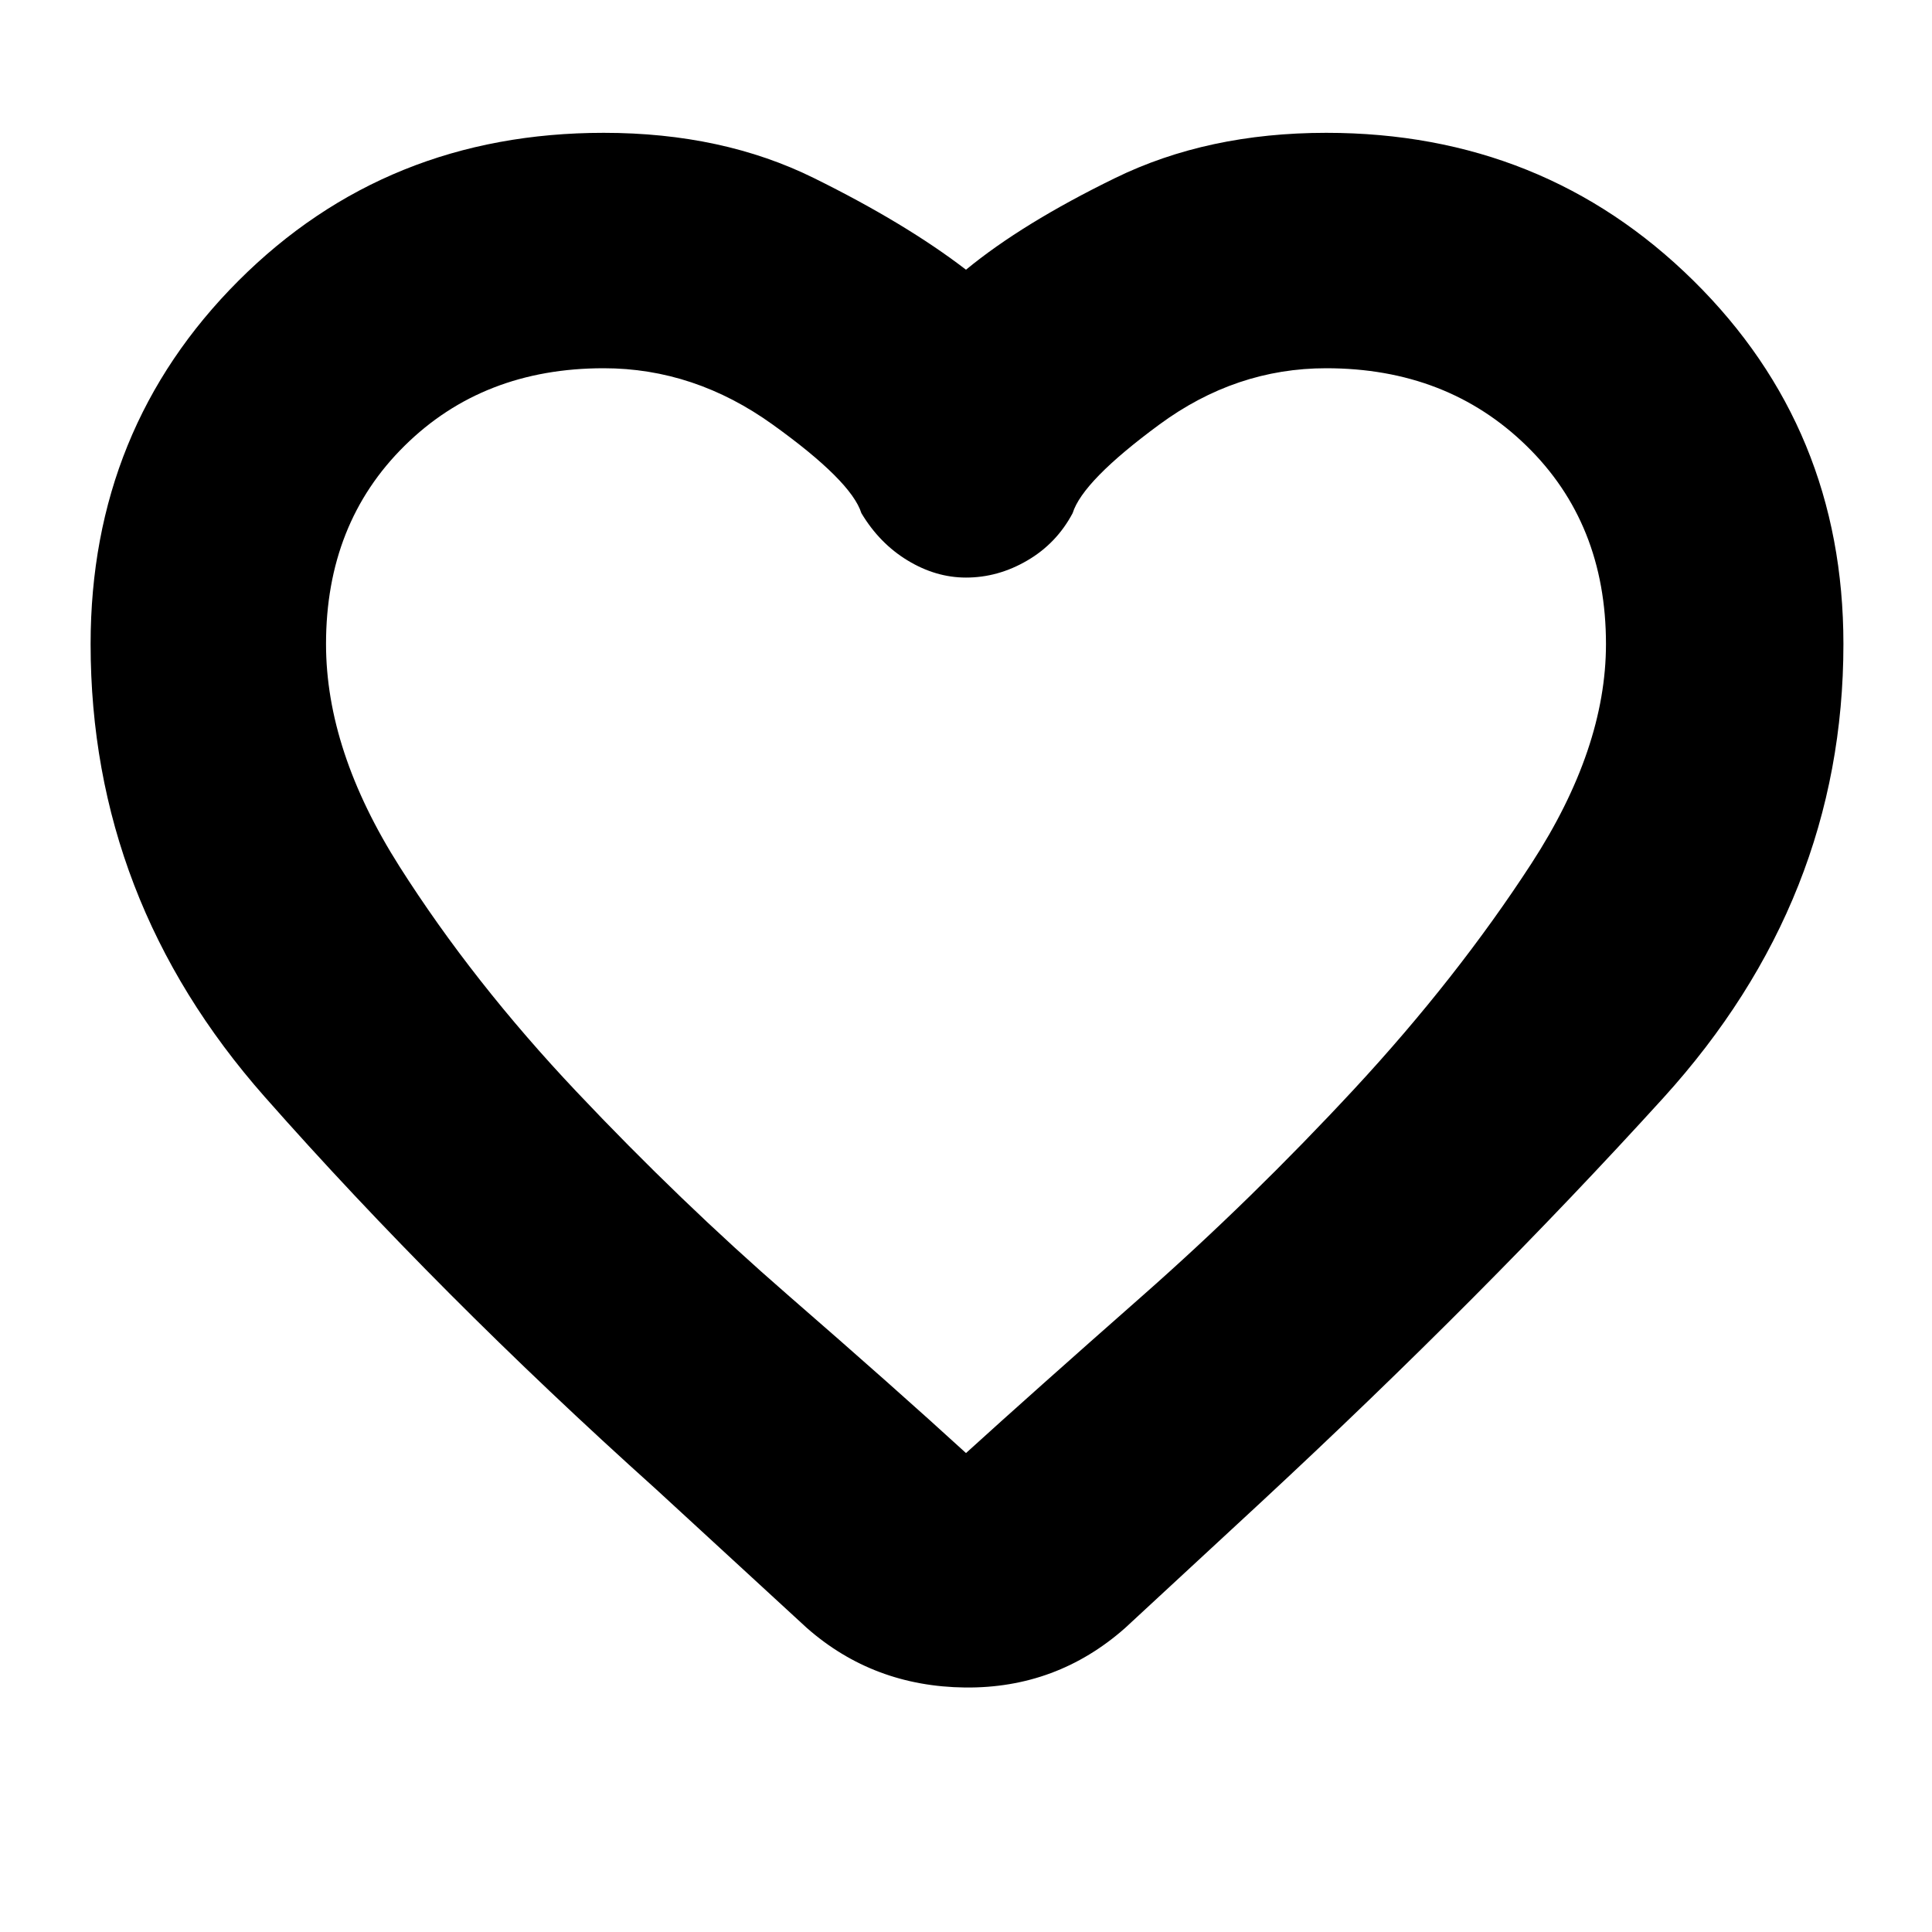 <svg xmlns="http://www.w3.org/2000/svg" height="20" width="20"><path d="M8.354 16.854 6.792 15.417Q4.542 13.396 2.74 11.354Q0.938 9.312 0.938 6.667Q0.938 4.438 2.469 2.906Q4 1.375 6.25 1.375Q7.479 1.375 8.427 1.844Q9.375 2.312 10 2.792Q10.583 2.312 11.542 1.844Q12.5 1.375 13.729 1.375Q15.979 1.375 17.531 2.906Q19.083 4.438 19.083 6.667Q19.083 9.312 17.219 11.365Q15.354 13.417 13.042 15.562L11.646 16.854Q10.938 17.479 9.99 17.469Q9.042 17.458 8.354 16.854ZM8.917 5.312Q8.812 4.979 8 4.396Q7.188 3.812 6.25 3.812Q5 3.812 4.188 4.615Q3.375 5.417 3.375 6.667Q3.375 7.771 4.135 8.969Q4.896 10.167 5.969 11.302Q7.042 12.438 8.156 13.406Q9.271 14.375 10 15.042Q10 15.042 10 15.042Q10 15.042 10 15.042Q10.688 14.417 11.823 13.417Q12.958 12.417 14.021 11.271Q15.083 10.125 15.854 8.938Q16.625 7.75 16.625 6.667Q16.625 5.417 15.802 4.615Q14.979 3.812 13.729 3.812Q12.792 3.812 12 4.396Q11.208 4.979 11.104 5.312Q10.938 5.625 10.635 5.802Q10.333 5.979 10 5.979Q9.688 5.979 9.396 5.802Q9.104 5.625 8.917 5.312ZM10 9.417Q10 9.417 10 9.417Q10 9.417 10 9.417Q10 9.417 10 9.417Q10 9.417 10 9.417Q10 9.417 10 9.417Q10 9.417 10 9.417Q10 9.417 10 9.417Q10 9.417 10 9.417Q10 9.417 10 9.417Q10 9.417 10 9.417Q10 9.417 10 9.417Q10 9.417 10 9.417Q10 9.417 10 9.417Q10 9.417 10 9.417Q10 9.417 10 9.417Q10 9.417 10 9.417Q10 9.417 10 9.417Q10 9.417 10 9.417Q10 9.417 10 9.417Q10 9.417 10 9.417Q10 9.417 10 9.417Q10 9.417 10 9.417Z"/></svg>